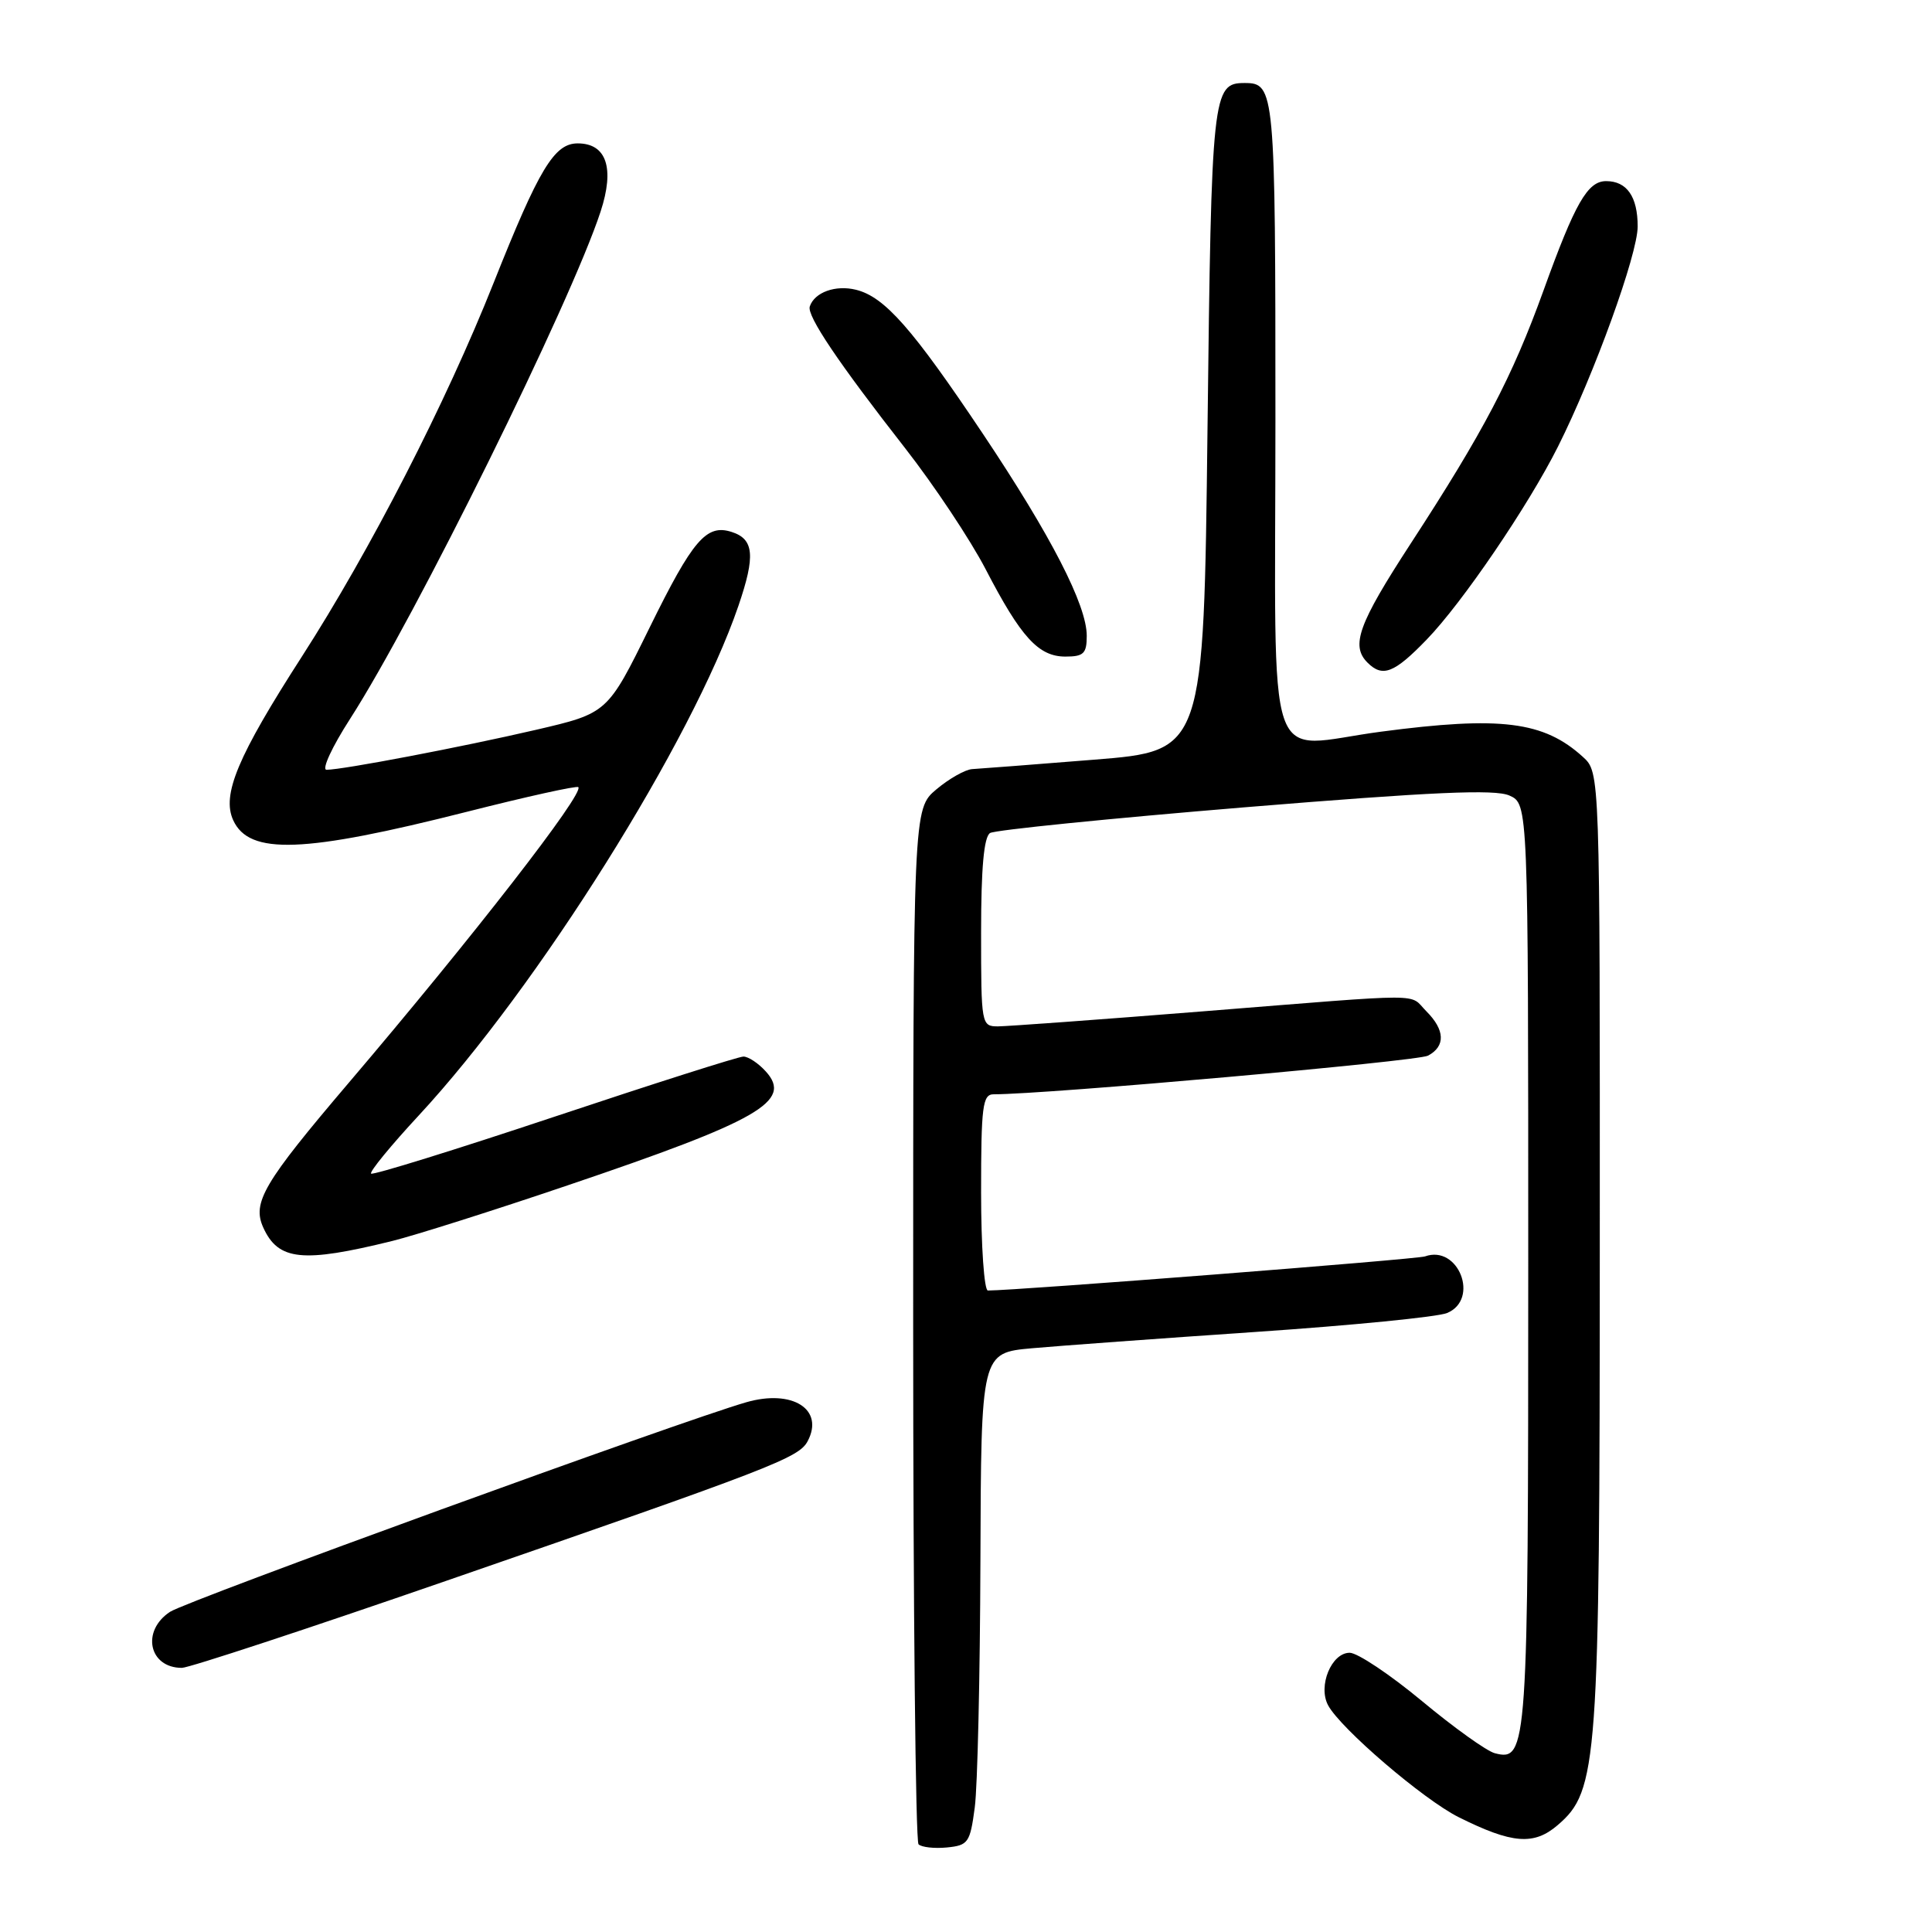 <?xml version="1.0" encoding="UTF-8" standalone="no"?>
<!DOCTYPE svg PUBLIC "-//W3C//DTD SVG 1.1//EN" "http://www.w3.org/Graphics/SVG/1.1/DTD/svg11.dtd" >
<svg xmlns="http://www.w3.org/2000/svg" xmlns:xlink="http://www.w3.org/1999/xlink" version="1.1" viewBox="0 0 256 256">
 <g >
 <path fill="currentColor"
d=" M 129.16 239.50 C 129.53 236.75 129.86 222.07 129.91 206.88 C 130.00 179.26 130.00 179.26 136.75 178.65 C 140.46 178.32 153.85 177.34 166.50 176.48 C 179.15 175.62 190.51 174.50 191.75 173.98 C 196.09 172.17 193.25 164.89 188.82 166.48 C 187.79 166.86 134.66 171.00 130.90 171.00 C 130.41 171.00 130.00 165.15 130.00 158.00 C 130.00 146.56 130.20 145.00 131.66 145.00 C 138.68 145.00 187.82 140.63 189.22 139.88 C 191.56 138.63 191.47 136.47 189.00 134.00 C 186.59 131.59 189.73 131.59 159.50 134.00 C 145.75 135.10 133.49 135.99 132.25 136.00 C 130.04 136.00 130.00 135.80 130.00 123.56 C 130.00 115.04 130.37 110.89 131.19 110.38 C 131.84 109.98 147.03 108.45 164.94 106.97 C 189.89 104.92 198.08 104.56 200.00 105.41 C 202.50 106.53 202.50 106.53 202.50 167.51 C 202.50 231.93 202.40 233.44 198.07 232.31 C 196.99 232.03 192.65 228.92 188.42 225.40 C 184.18 221.88 179.87 219.00 178.84 219.00 C 176.42 219.00 174.61 223.41 175.98 225.96 C 177.63 229.04 188.62 238.46 193.29 240.79 C 200.37 244.32 203.25 244.55 206.41 241.83 C 211.72 237.27 211.97 233.80 211.98 164.92 C 212.00 102.35 212.00 102.35 209.75 100.30 C 204.56 95.57 198.84 94.86 183.00 96.95 C 167.35 99.01 169.00 103.87 169.00 55.70 C 169.00 11.88 168.92 11.00 164.92 11.00 C 160.66 11.00 160.52 12.27 160.00 56.90 C 159.50 99.50 159.50 99.50 145.00 100.66 C 137.03 101.30 129.75 101.86 128.83 101.91 C 127.91 101.96 125.77 103.17 124.08 104.59 C 121.00 107.18 121.00 107.18 121.00 175.42 C 121.00 212.96 121.32 243.99 121.71 244.38 C 122.11 244.77 123.79 244.96 125.46 244.80 C 128.30 244.52 128.54 244.17 129.16 239.50 Z  M 59.15 209.46 C 102.34 194.52 105.84 193.17 107.01 190.98 C 109.27 186.75 105.00 184.04 98.87 185.81 C 90.24 188.29 24.78 212.10 22.54 213.57 C 18.69 216.09 19.72 221.00 24.10 221.00 C 25.03 221.00 40.81 215.81 59.15 209.46 Z  M 52.00 164.43 C 55.02 163.68 65.48 160.37 75.23 157.06 C 100.61 148.47 105.05 145.92 101.48 141.98 C 100.50 140.89 99.16 140.00 98.51 140.00 C 97.87 140.00 86.60 143.59 73.47 147.97 C 60.34 152.35 49.41 155.74 49.17 155.51 C 48.94 155.27 51.78 151.80 55.50 147.79 C 71.27 130.77 91.72 98.18 97.84 80.29 C 100.12 73.63 99.92 71.43 96.93 70.48 C 93.60 69.42 91.80 71.52 86.09 83.13 C 80.50 94.50 80.50 94.50 71.00 96.71 C 61.22 98.98 45.45 101.99 43.27 102.00 C 42.59 102.00 44.00 98.96 46.39 95.25 C 55.01 81.86 75.64 40.08 79.58 28.04 C 81.47 22.28 80.37 19.00 76.55 19.00 C 73.44 19.00 71.43 22.34 65.40 37.50 C 59.05 53.47 49.07 72.90 40.00 87.00 C 31.49 100.22 29.36 105.30 30.90 108.68 C 33.02 113.32 40.20 113.06 61.93 107.55 C 69.81 105.55 76.42 104.09 76.63 104.30 C 77.45 105.11 62.69 124.12 46.19 143.50 C 34.92 156.74 33.38 159.35 34.89 162.67 C 36.88 167.04 40.09 167.37 52.00 164.43 Z  M 189.04 84.75 C 193.77 79.87 202.53 66.98 206.45 59.16 C 211.26 49.56 217.00 33.69 217.00 30.01 C 217.00 26.06 215.57 24.00 212.82 24.00 C 210.36 24.00 208.70 26.91 204.52 38.50 C 200.37 49.98 196.59 57.19 186.89 72.08 C 180.00 82.67 178.95 85.55 181.20 87.80 C 183.20 89.80 184.74 89.20 189.04 84.75 Z  M 144.00 84.25 C 144.00 80.18 139.28 71.01 130.25 57.50 C 120.89 43.51 117.23 39.35 113.44 38.40 C 110.73 37.72 107.93 38.72 107.30 40.61 C 106.89 41.83 111.08 48.06 119.96 59.42 C 123.79 64.33 128.58 71.53 130.60 75.42 C 135.28 84.45 137.61 87.00 141.17 87.00 C 143.59 87.00 144.00 86.60 144.00 84.25 Z "/>
</g>
</svg>